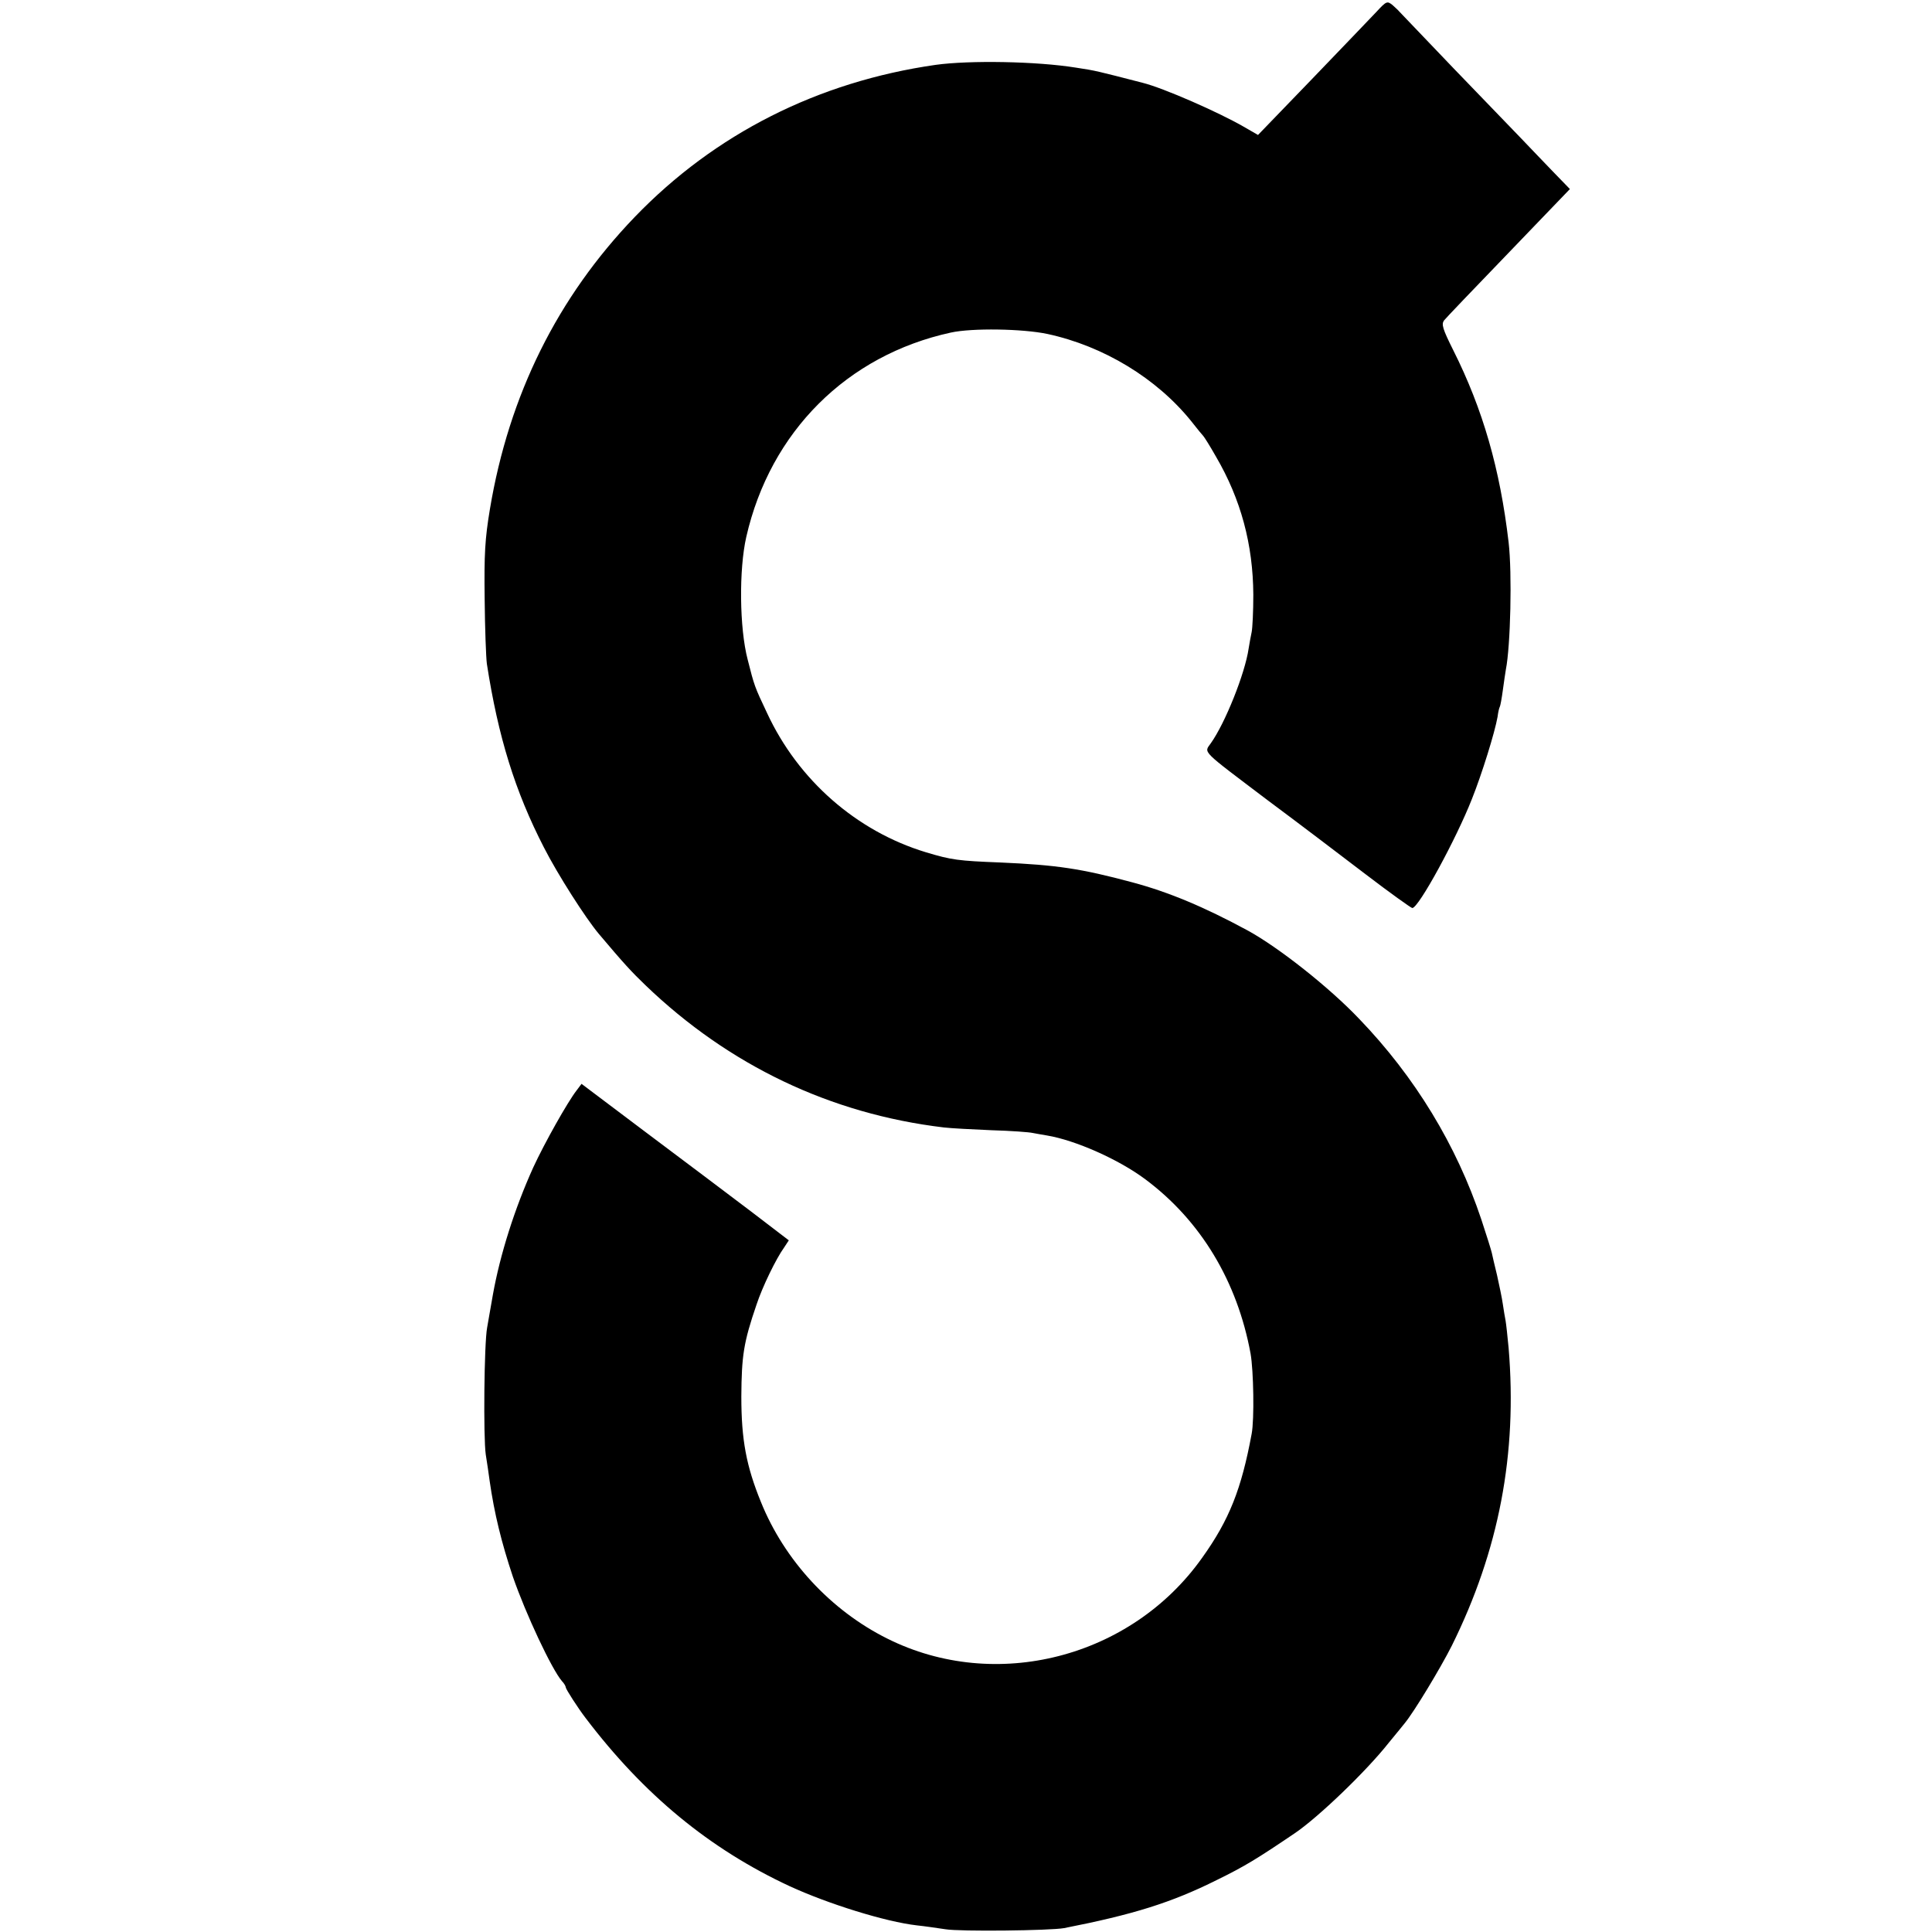 <?xml version="1.0" standalone="no"?>
<!DOCTYPE svg PUBLIC "-//W3C//DTD SVG 20010904//EN"
 "http://www.w3.org/TR/2001/REC-SVG-20010904/DTD/svg10.dtd">
<svg version="1.0" xmlns="http://www.w3.org/2000/svg"
 width="700pt" height="700pt" viewBox="0 0 700 700"
 preserveAspectRatio="xMidYMid meet">
<g transform="translate(0,700) scale(0.1,-0.1)"
fill="#000000" stroke="none">
<path d="M4987 6957 c-22 -23 -127 -133 -234 -244 l-195 -202 -52 30 c-90 52
-290 140 -366 159 -167 43 -169 44 -242 55 -143 23 -385 27 -508 10 -426 -61
-800 -250 -1090 -551 -280 -291 -456 -645 -525 -1059 -18 -108 -21 -163 -19
-325 1 -107 5 -213 8 -235 41 -265 102 -462 207 -666 50 -98 151 -256 199
-313 92 -109 118 -137 169 -186 302 -290 670 -466 1081 -515 25 -3 102 -7 172
-10 70 -2 138 -7 150 -10 13 -2 36 -7 51 -9 103 -17 261 -87 357 -159 201
-150 333 -370 381 -631 11 -62 14 -239 4 -291 -37 -200 -81 -312 -180 -450
-257 -362 -748 -488 -1140 -292 -205 102 -373 284 -458 495 -53 130 -71 225
-71 382 1 148 8 196 55 333 21 64 71 167 100 207 l17 26 -136 104 c-75 57
-244 184 -376 283 l-239 180 -18 -24 c-32 -41 -116 -190 -157 -279 -67 -148
-120 -315 -146 -460 -8 -47 -18 -101 -21 -120 -11 -57 -14 -400 -5 -460 5 -30
11 -73 14 -95 17 -119 43 -224 84 -347 47 -136 141 -336 178 -379 8 -8 14 -19
14 -23 0 -6 45 -76 72 -111 211 -278 449 -474 739 -609 139 -64 347 -129 461
-142 29 -3 76 -10 103 -14 53 -9 380 -5 430 4 250 49 389 92 555 175 100 49
144 76 280 168 85 57 261 226 342 329 27 32 52 64 58 71 33 40 128 197 170
280 171 345 238 695 206 1079 -4 43 -9 88 -11 99 -2 11 -7 38 -10 60 -3 22
-13 69 -21 105 -9 36 -17 72 -19 81 -2 9 -19 64 -38 121 -90 269 -240 516
-442 726 -108 114 -293 260 -405 321 -157 85 -286 139 -417 174 -186 50 -274
63 -478 72 -153 6 -177 9 -270 37 -251 76 -463 261 -576 505 -45 95 -46 98
-70 193 -30 114 -32 327 -5 445 87 381 365 658 741 740 77 17 260 14 350 -5
204 -44 396 -161 521 -316 21 -27 41 -51 44 -54 3 -3 24 -36 46 -75 90 -154
134 -318 135 -500 0 -60 -3 -121 -6 -135 -3 -14 -8 -41 -11 -60 -13 -90 -85
-270 -137 -343 -25 -36 -39 -21 208 -208 105 -78 263 -198 352 -266 89 -68
166 -123 170 -123 23 0 159 250 216 395 36 90 83 241 93 298 2 17 6 33 8 36 2
3 7 30 11 60 4 30 9 63 11 75 17 85 23 349 10 461 -31 265 -93 482 -201 697
-38 76 -43 93 -33 107 13 15 69 74 331 346 l125 130 -63 65 c-35 36 -86 90
-115 120 -29 30 -139 144 -244 253 -105 110 -193 202 -196 205 -3 4 -14 14
-25 24 -19 15 -22 14 -58 -25z"/>
</g>
</svg>
